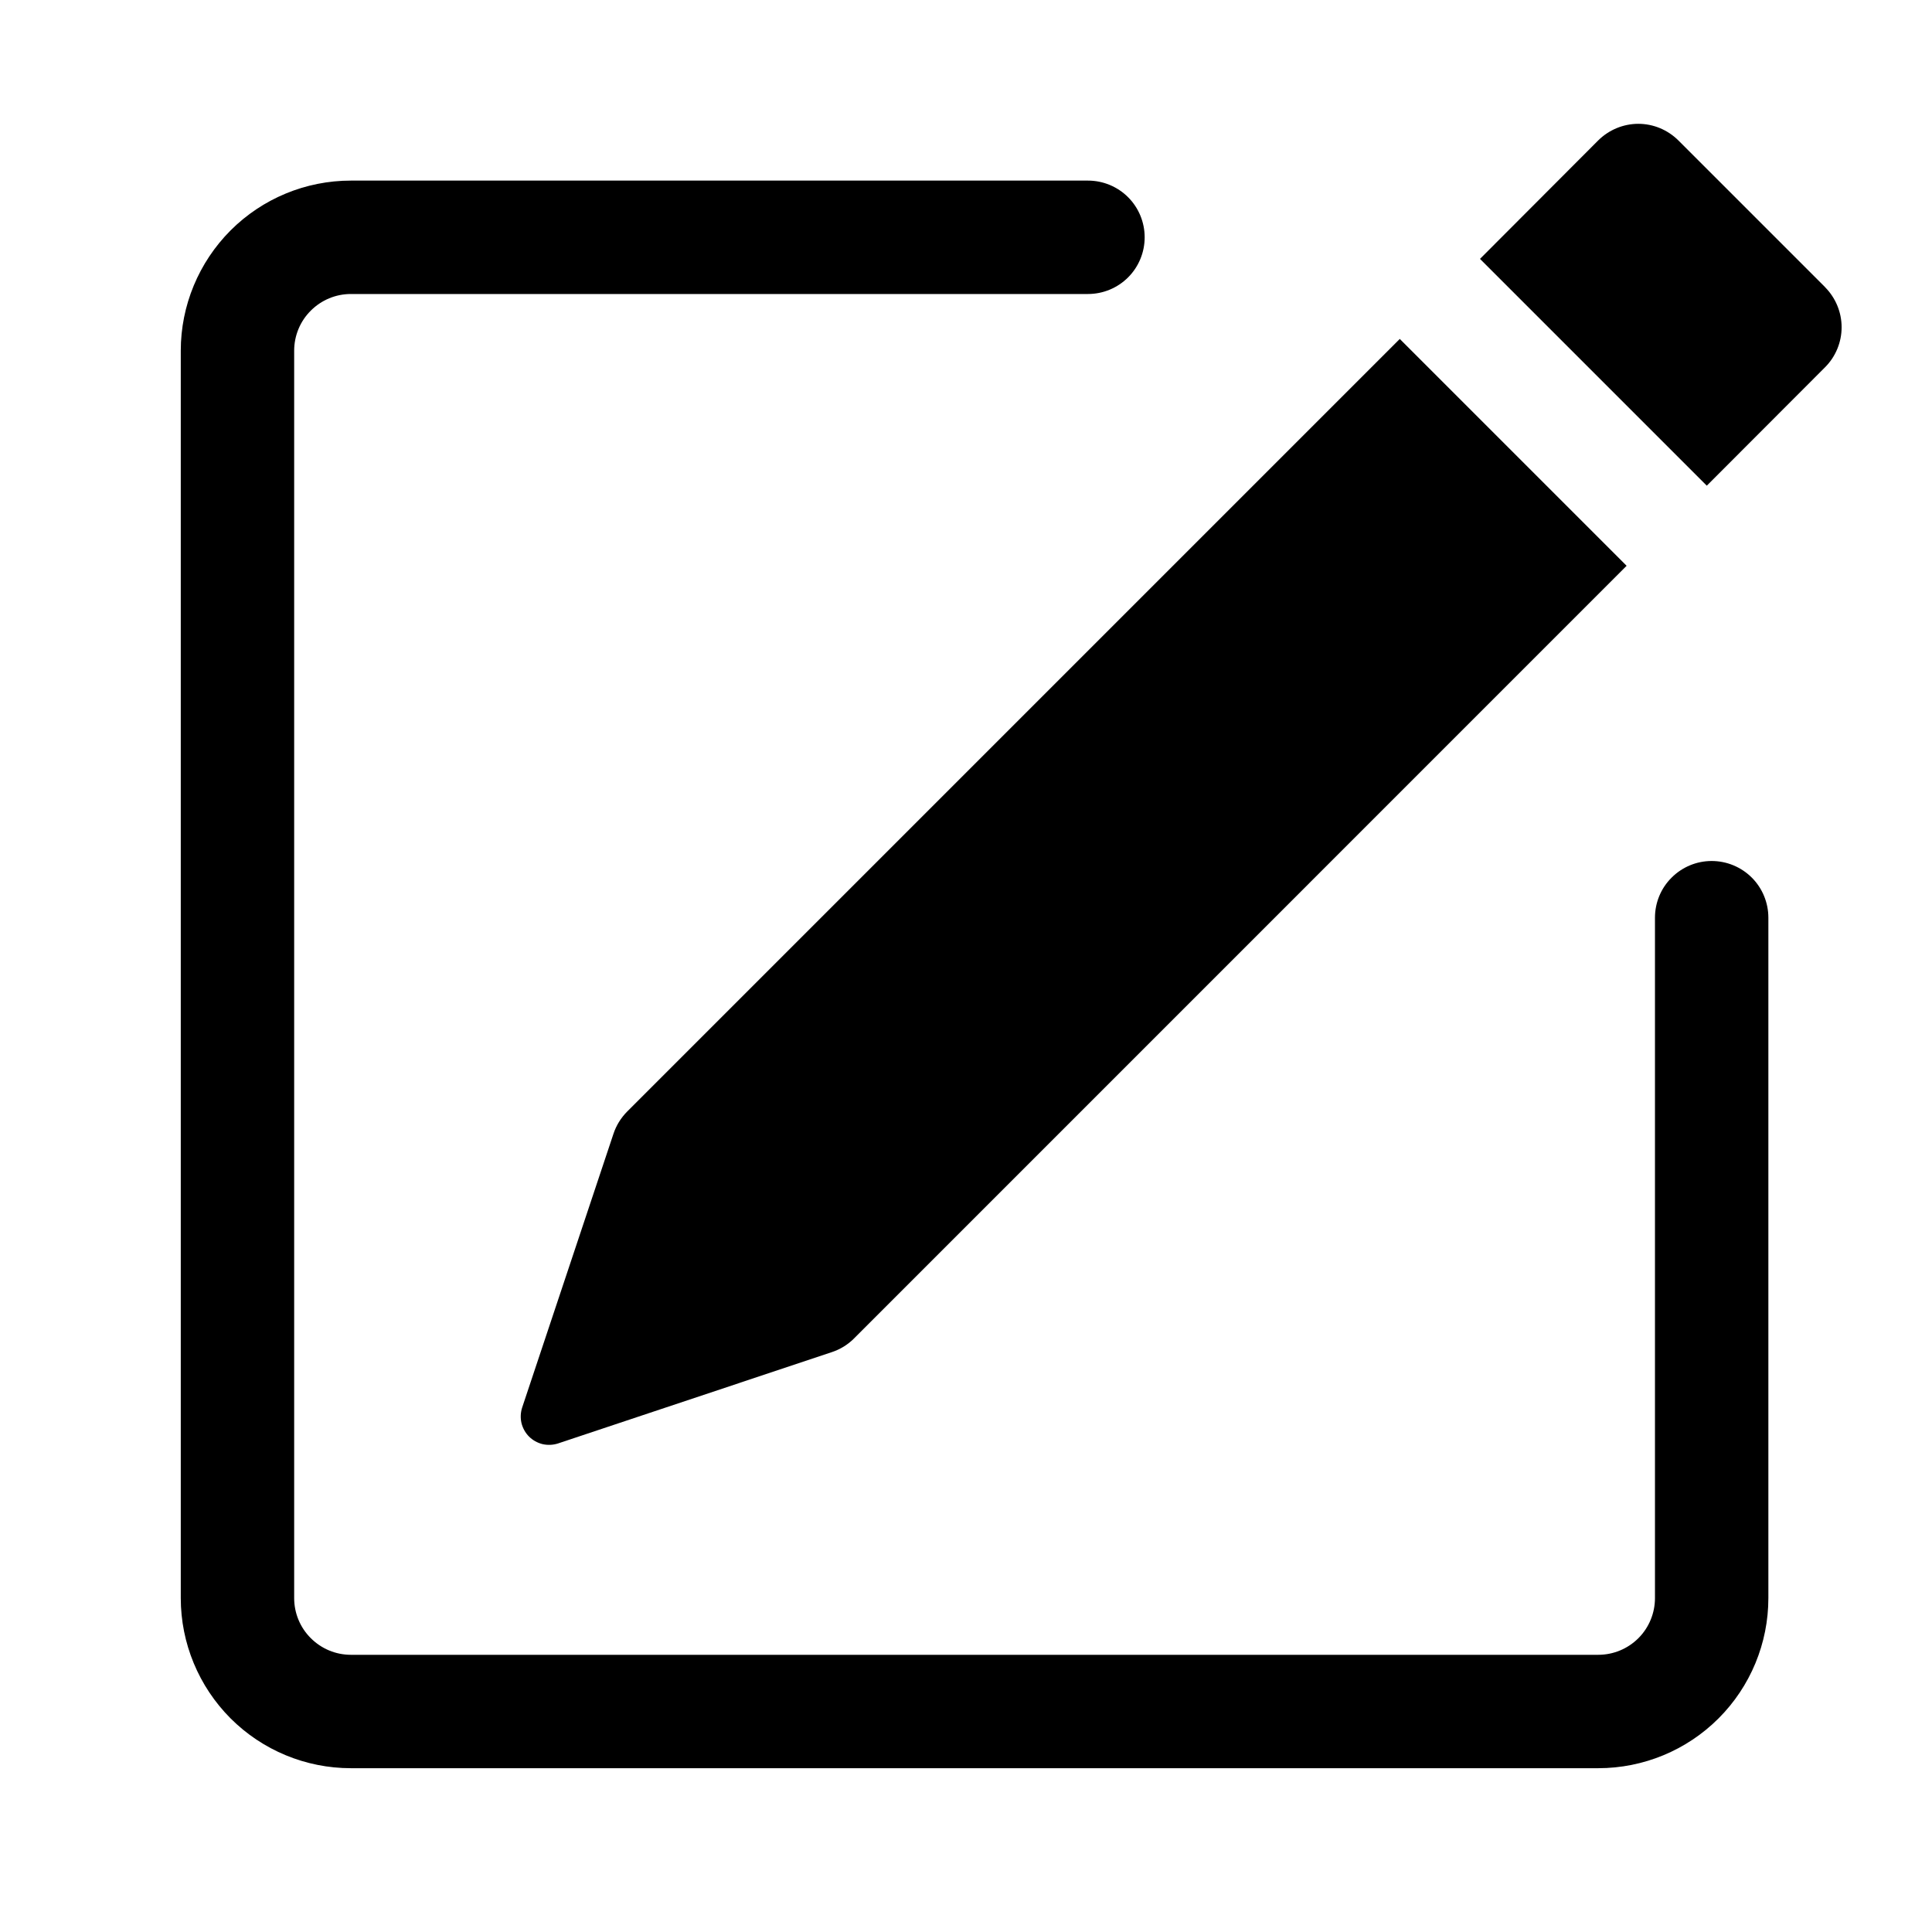 <svg width="23" height="23" viewBox="0 0 23 23" fill="none" xmlns="http://www.w3.org/2000/svg">
<path d="M21.727 3.419C21.853 3.546 21.924 3.717 21.924 3.896C21.924 4.074 21.853 4.246 21.727 4.372L20.319 5.782L17.619 3.082L19.026 1.672C19.153 1.546 19.325 1.474 19.504 1.474C19.683 1.474 19.854 1.546 19.981 1.672L21.727 3.418V3.419ZM19.364 6.735L16.664 4.035L7.466 13.233C7.392 13.308 7.336 13.398 7.303 13.498L6.216 16.757C6.197 16.816 6.194 16.88 6.208 16.941C6.223 17.002 6.254 17.058 6.298 17.102C6.342 17.146 6.398 17.177 6.459 17.192C6.52 17.206 6.584 17.203 6.643 17.184L9.902 16.097C10.002 16.064 10.092 16.009 10.166 15.935L19.364 6.736V6.735Z" fill="black"/>
<path fill-rule="evenodd" clip-rule="evenodd" d="M2.152 19.025C2.152 19.562 2.366 20.077 2.745 20.457C3.125 20.837 3.64 21.05 4.177 21.05H19.027C19.564 21.05 20.079 20.837 20.459 20.457C20.839 20.077 21.052 19.562 21.052 19.025V10.925C21.052 10.746 20.981 10.574 20.855 10.448C20.728 10.321 20.556 10.25 20.377 10.25C20.198 10.25 20.027 10.321 19.9 10.448C19.773 10.574 19.702 10.746 19.702 10.925V19.025C19.702 19.204 19.631 19.376 19.505 19.502C19.378 19.629 19.206 19.7 19.027 19.7H4.177C3.998 19.7 3.827 19.629 3.7 19.502C3.573 19.376 3.502 19.204 3.502 19.025V4.175C3.502 3.996 3.573 3.824 3.7 3.698C3.827 3.571 3.998 3.5 4.177 3.5H12.952C13.131 3.5 13.303 3.429 13.43 3.302C13.556 3.176 13.627 3.004 13.627 2.825C13.627 2.646 13.556 2.474 13.43 2.348C13.303 2.221 13.131 2.15 12.952 2.15H4.177C3.64 2.15 3.125 2.363 2.745 2.743C2.366 3.123 2.152 3.638 2.152 4.175V19.025Z" fill="black"/>
</svg>
